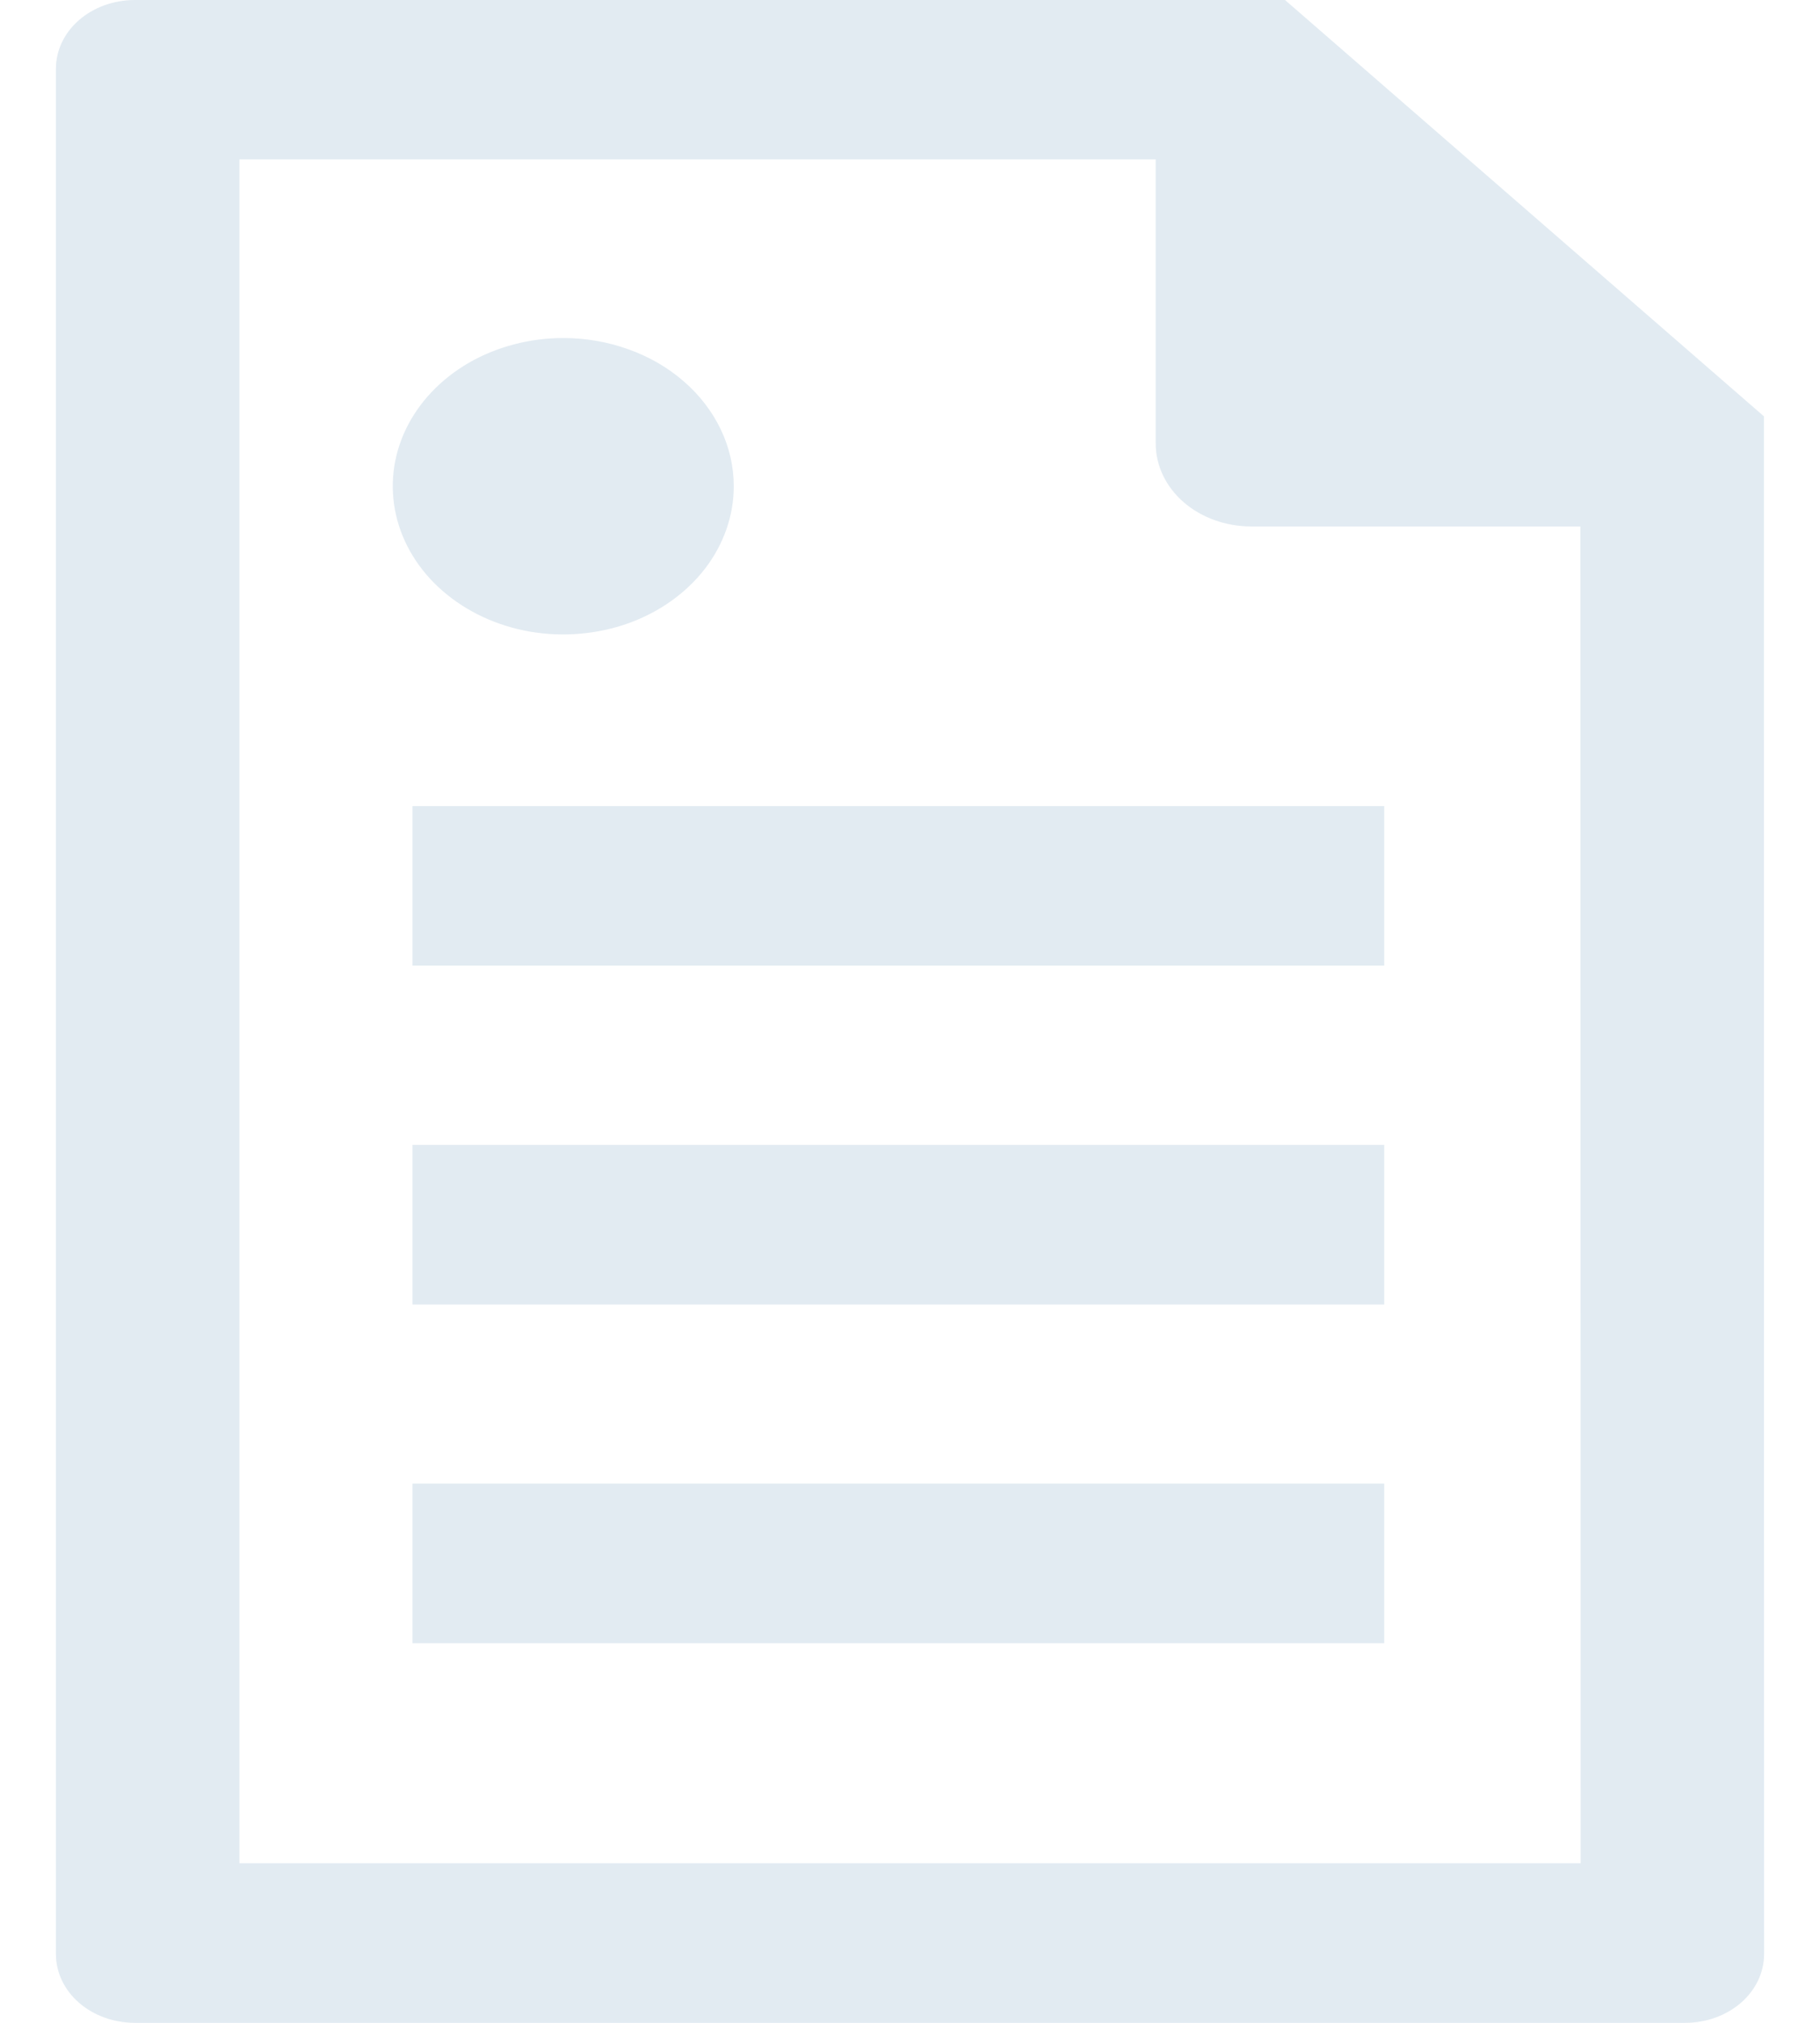 <svg width="18" height="20" viewBox="0 0 18 20" fill="none" xmlns="http://www.w3.org/2000/svg">
<path d="M17.447 19.324C17.446 19.503 17.364 19.675 17.218 19.802C17.072 19.928 16.874 20 16.668 20H1.33C1.124 19.999 0.927 19.928 0.781 19.801C0.636 19.675 0.554 19.503 0.553 19.324V0.676C0.554 0.497 0.636 0.325 0.781 0.199C0.927 0.072 1.124 0.001 1.33 0H12.709L17.445 4.116L17.447 19.324ZM15.63 5.205H12.37C12.121 5.204 11.882 5.118 11.706 4.965C11.53 4.812 11.431 4.604 11.43 4.388V1.576H2.368V18.422H15.633L15.63 5.205ZM5.572 3.342C5.239 3.342 4.913 3.428 4.635 3.588C4.358 3.749 4.141 3.978 4.013 4.246C3.885 4.514 3.852 4.808 3.917 5.093C3.982 5.377 4.142 5.638 4.378 5.843C4.614 6.048 4.914 6.188 5.241 6.245C5.568 6.301 5.908 6.272 6.216 6.162C6.524 6.051 6.787 5.863 6.973 5.622C7.158 5.381 7.257 5.097 7.257 4.808C7.257 4.615 7.214 4.425 7.129 4.247C7.044 4.069 6.92 3.907 6.763 3.771C6.607 3.635 6.421 3.527 6.216 3.454C6.012 3.38 5.792 3.342 5.571 3.342H5.572ZM13.69 7.97H4.079V9.547H13.69V7.97ZM13.69 11.32H4.079V12.898H13.69V11.32ZM13.69 14.669H4.079V16.247H13.69V14.669Z" fill="#E2EBF2"/>
</svg>
